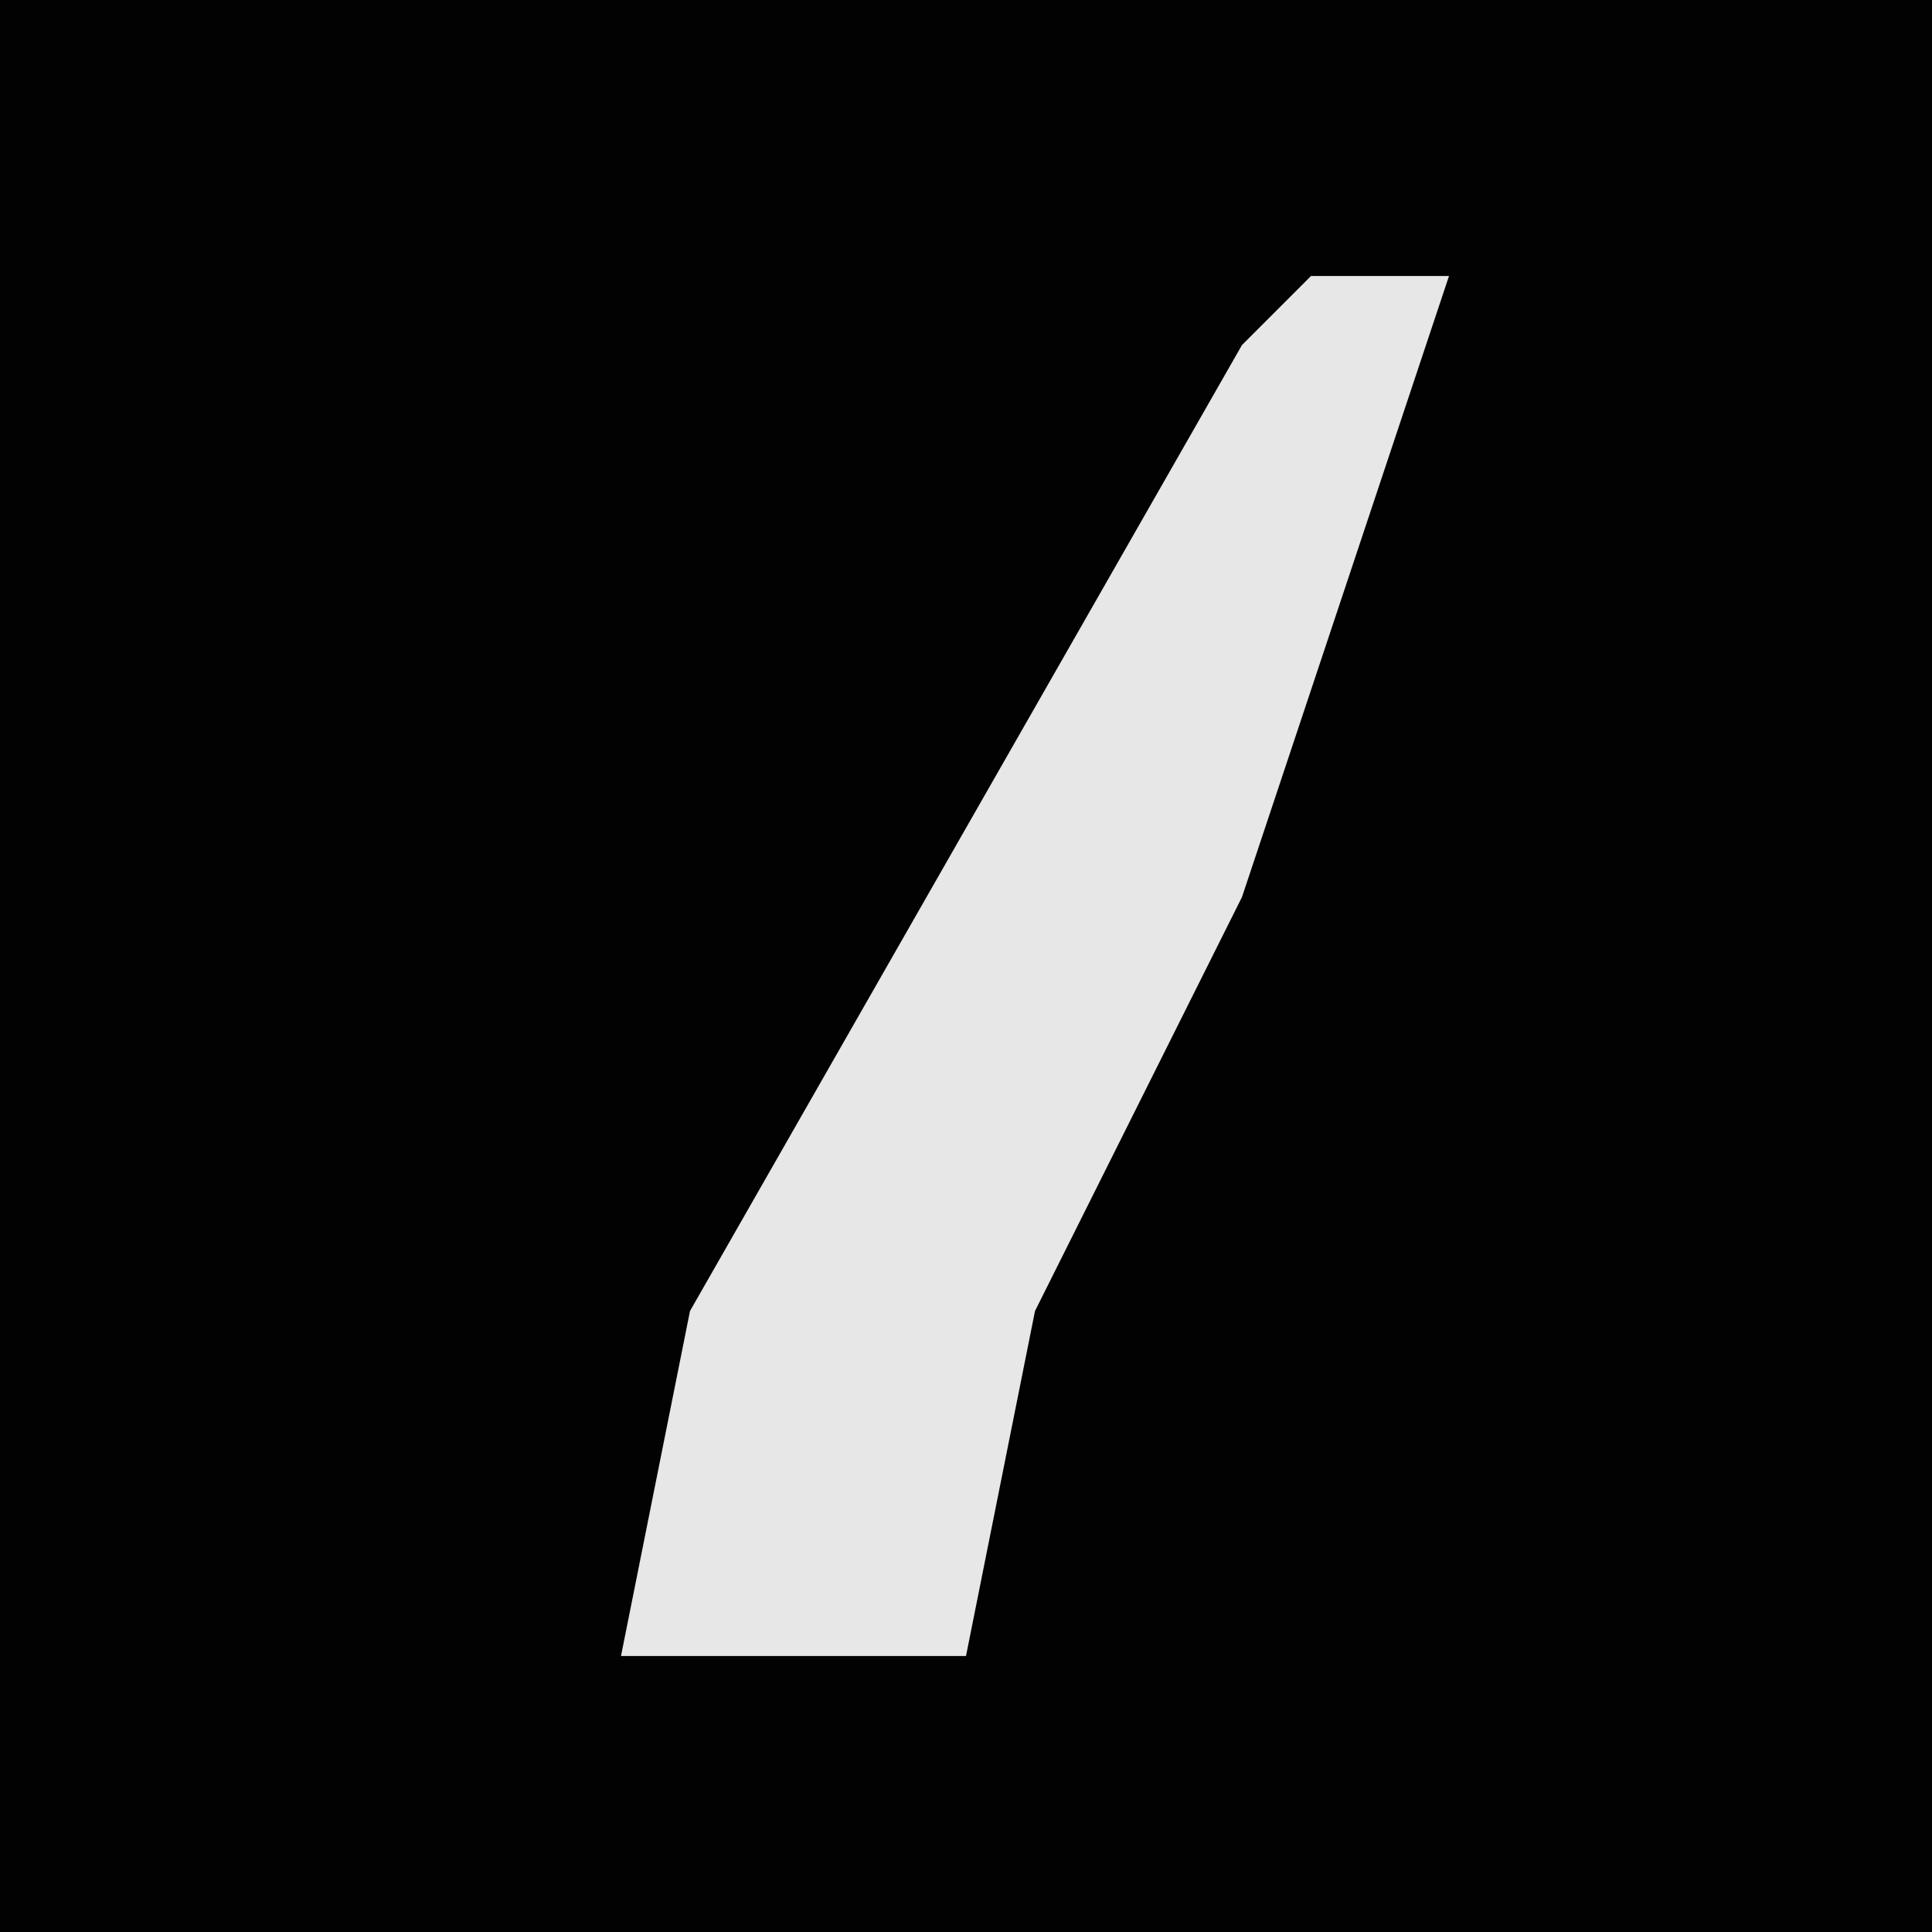 <?xml version="1.0" encoding="UTF-8"?>
<svg version="1.1" xmlns="http://www.w3.org/2000/svg" width="28" height="28">
<path d="M0,0 L28,0 L28,28 L0,28 Z " fill="#020202" transform="translate(0,0)"/>
<path d="M0,0 L2,0 L-1,9 L-4,15 L-5,20 L-10,20 L-9,15 L-1,1 Z " fill="#E7E7E7" transform="translate(19,4)"/>
</svg>
